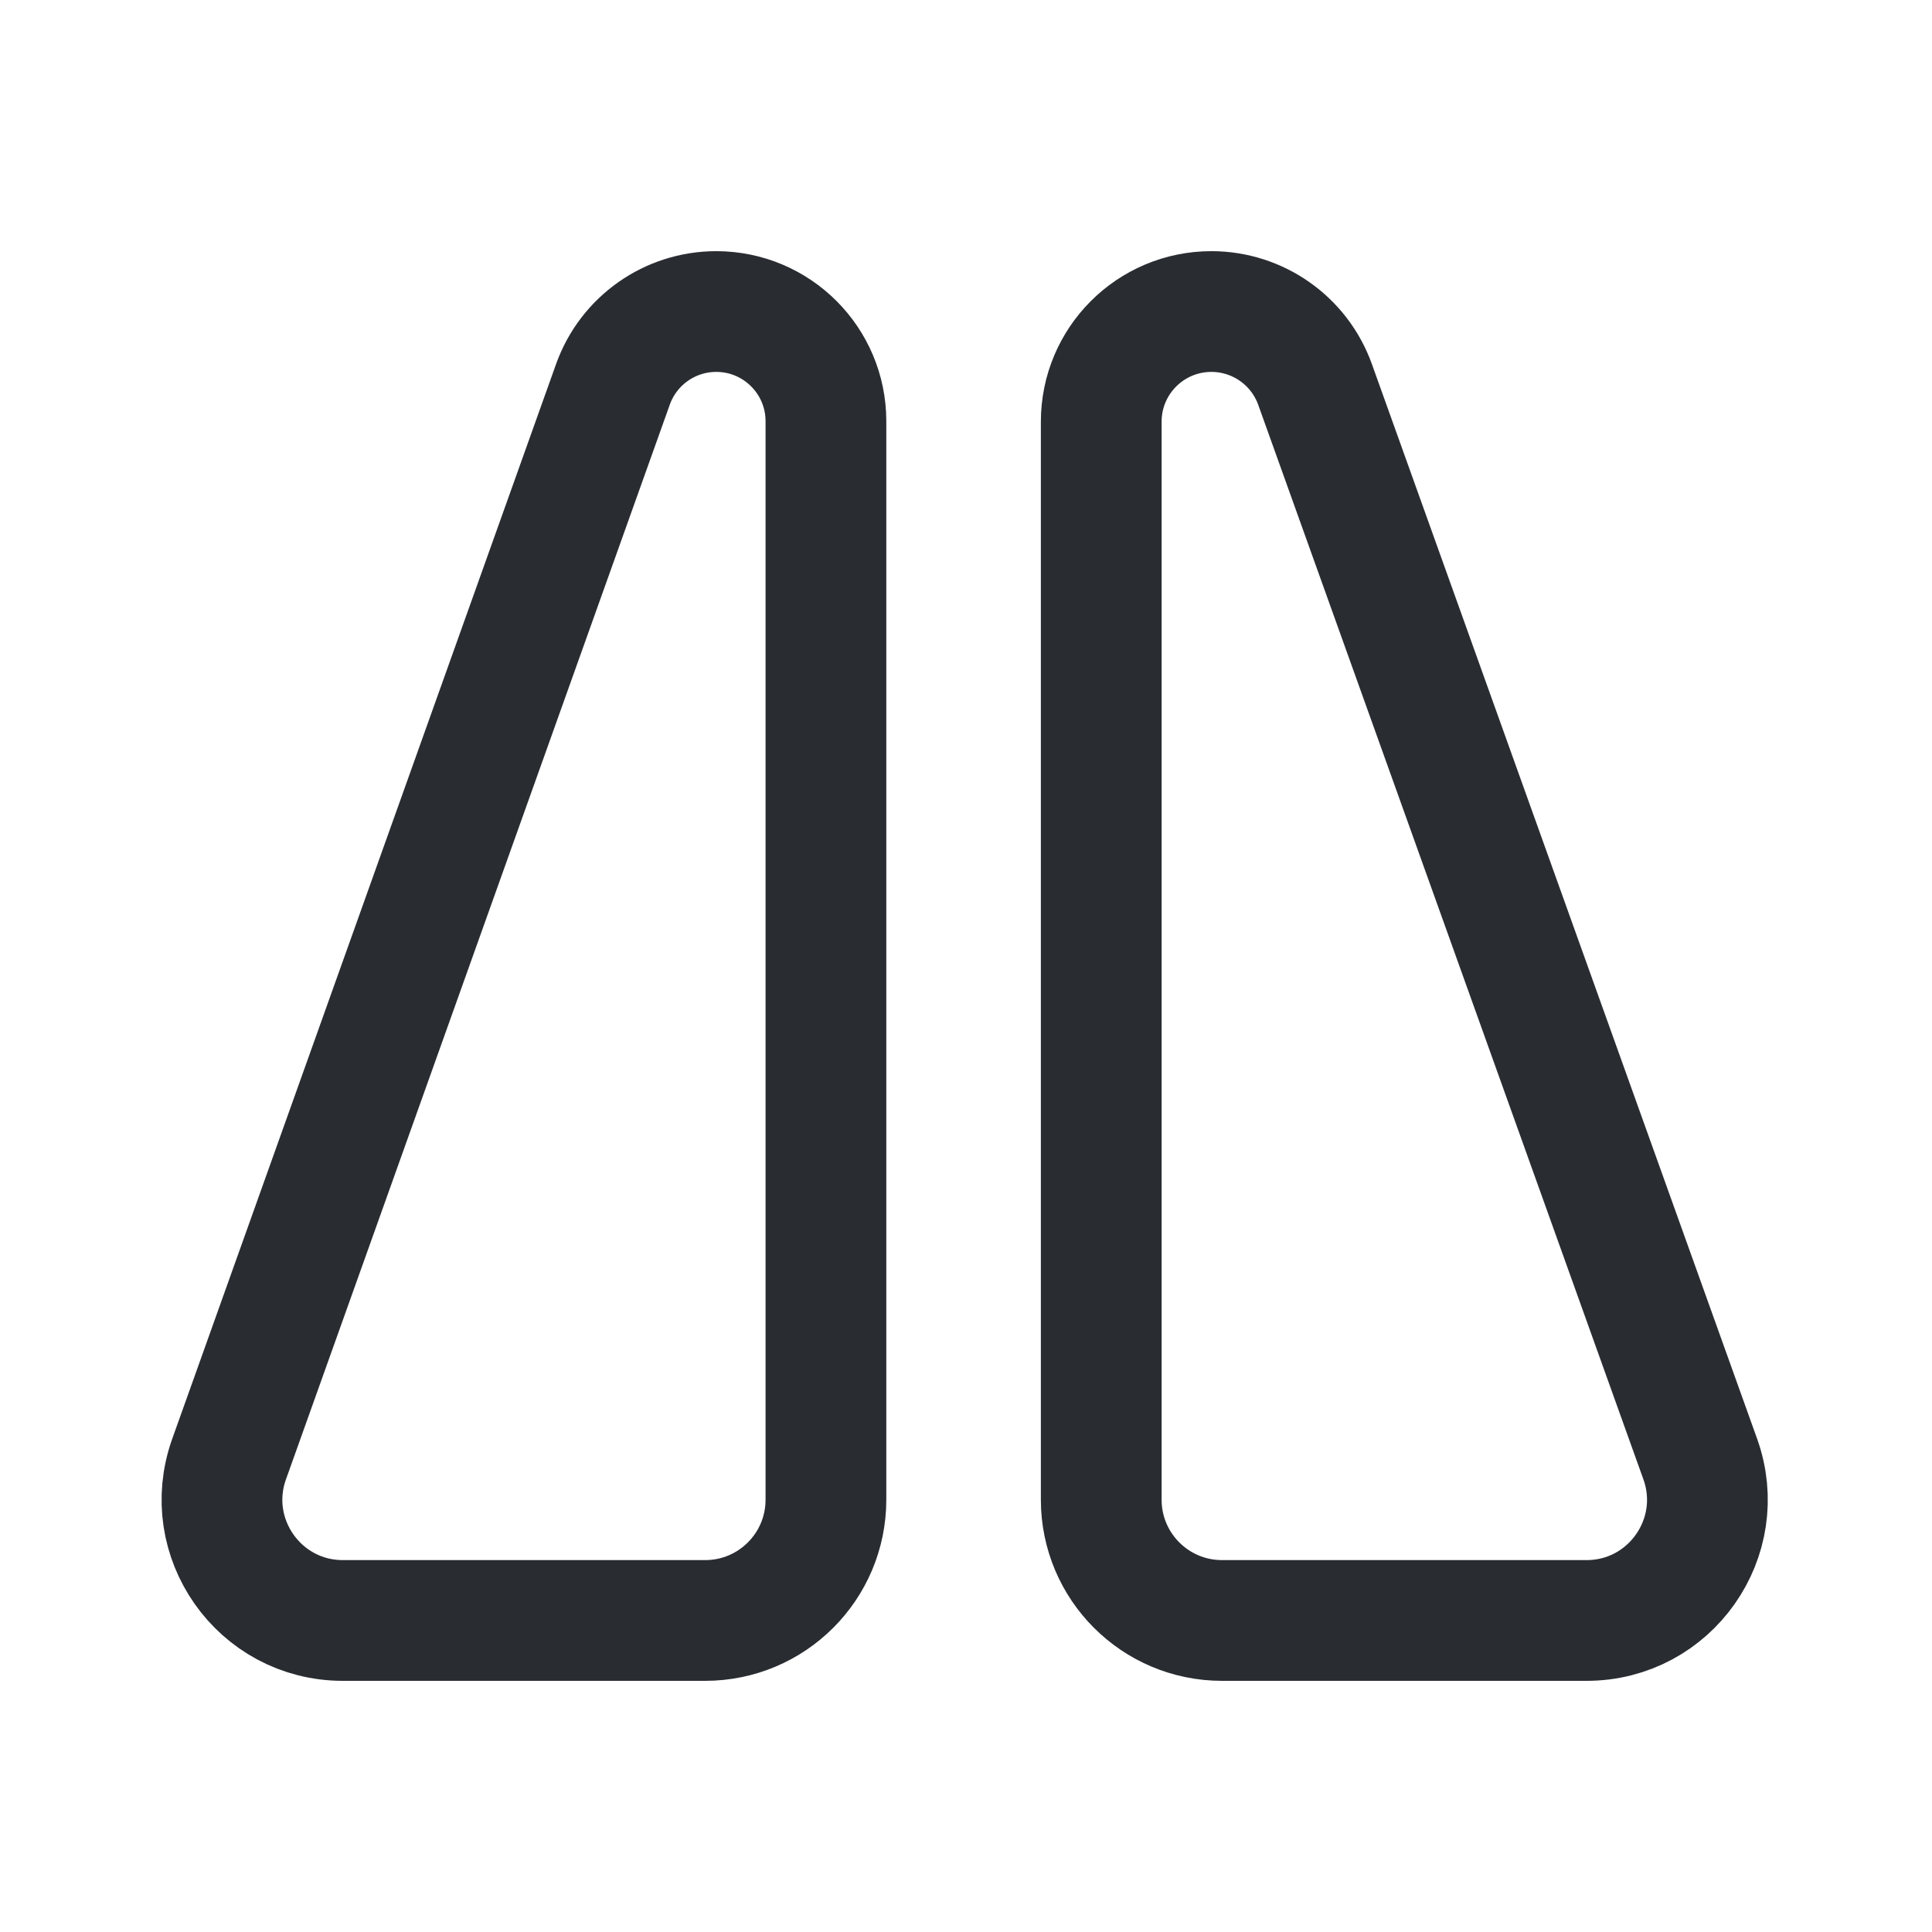 <svg width="800" height="800" viewBox="0 0 800 800" fill="none" xmlns="http://www.w3.org/2000/svg">
<path d="M506 671C478.386 671 456 648.614 456 621L456 174.611C456 149.421 476.421 129 501.611 129C520.867 129 538.049 141.093 544.547 159.22L704.029 604.128C715.705 636.7 691.563 671 656.962 671L506 671Z" stroke="#292D32" stroke-width="50" stroke-linecap="round" stroke-linejoin="round"/>
<path d="M292 671C319.614 671 342 648.614 342 621L342 174.42C342 149.335 321.665 129 296.58 129C277.385 129 260.262 141.067 253.806 159.144L94.863 604.183C83.234 636.745 107.374 671 141.95 671L292 671Z" stroke="#292D32" stroke-width="50" stroke-linecap="round" stroke-linejoin="round"/>
</svg>
